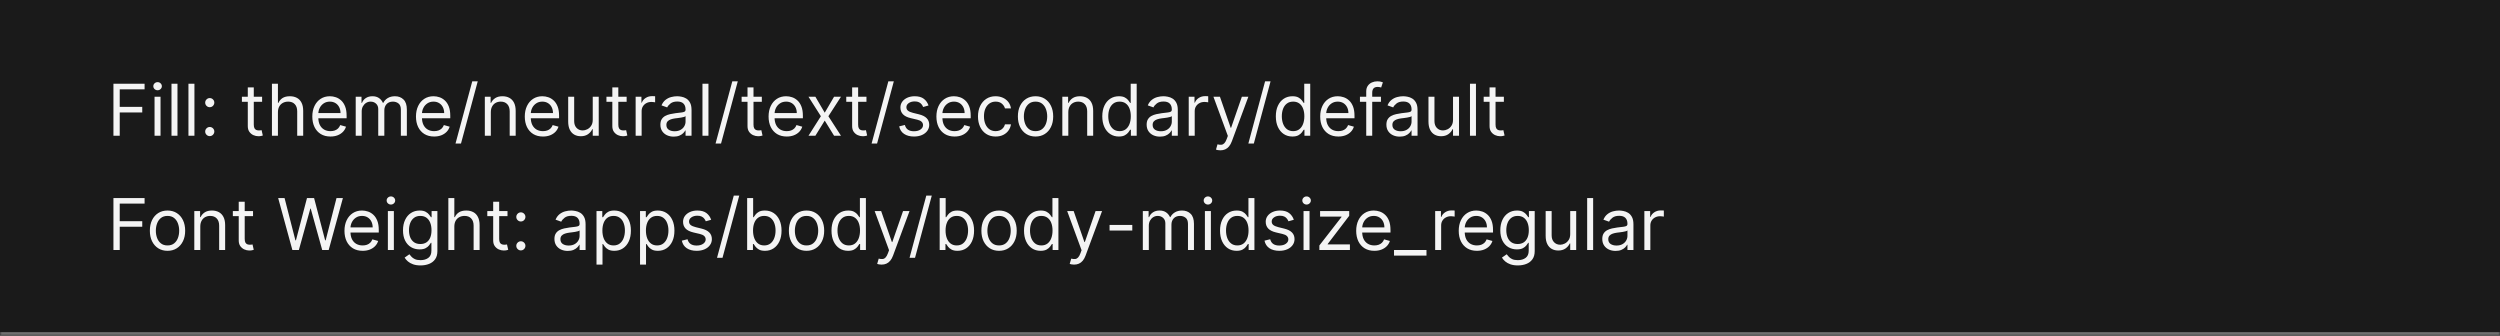 <svg width="700" height="94" viewBox="0 0 700 94" fill="none" xmlns="http://www.w3.org/2000/svg">
<mask id="path-1-inside-1_2029_9188" fill="white">
<path d="M0 0H700V94H0V0Z"/>
</mask>
<path d="M0 0H700V94H0V0Z" fill="#1A1A1A"/>
<path d="M700 93H0V95H700V93Z" fill="#707070" mask="url(#path-1-inside-1_2029_9188)"/>
<path d="M31.761 38V23.454H40.483V25.017H33.523V29.932H39.83V31.494H33.523V38H31.761ZM43.272 38V27.091H44.949V38H43.272ZM44.125 25.273C43.798 25.273 43.516 25.162 43.279 24.939C43.047 24.716 42.931 24.449 42.931 24.136C42.931 23.824 43.047 23.556 43.279 23.334C43.516 23.111 43.798 23 44.125 23C44.451 23 44.731 23.111 44.963 23.334C45.2 23.556 45.318 23.824 45.318 24.136C45.318 24.449 45.2 24.716 44.963 24.939C44.731 25.162 44.451 25.273 44.125 25.273ZM49.695 23.454V38H48.019V23.454H49.695ZM54.441 23.454V38H52.765V23.454H54.441ZM58.732 38.114C58.382 38.114 58.081 37.988 57.83 37.737C57.579 37.486 57.454 37.186 57.454 36.835C57.454 36.485 57.579 36.184 57.83 35.933C58.081 35.682 58.382 35.557 58.732 35.557C59.083 35.557 59.383 35.682 59.634 35.933C59.885 36.184 60.011 36.485 60.011 36.835C60.011 37.067 59.952 37.28 59.833 37.474C59.719 37.669 59.566 37.825 59.371 37.943C59.182 38.057 58.969 38.114 58.732 38.114ZM58.732 30.017C58.382 30.017 58.081 29.892 57.83 29.641C57.579 29.39 57.454 29.089 57.454 28.739C57.454 28.388 57.579 28.088 57.83 27.837C58.081 27.586 58.382 27.46 58.732 27.46C59.083 27.46 59.383 27.586 59.634 27.837C59.885 28.088 60.011 28.388 60.011 28.739C60.011 28.971 59.952 29.184 59.833 29.378C59.719 29.572 59.566 29.728 59.371 29.847C59.182 29.96 58.969 30.017 58.732 30.017ZM73.388 27.091V28.511H67.734V27.091H73.388ZM69.382 24.477H71.058V34.875C71.058 35.349 71.127 35.704 71.264 35.94C71.406 36.172 71.586 36.329 71.804 36.409C72.026 36.485 72.261 36.523 72.507 36.523C72.692 36.523 72.843 36.513 72.962 36.494C73.08 36.471 73.175 36.452 73.246 36.438L73.587 37.943C73.473 37.986 73.314 38.028 73.111 38.071C72.907 38.118 72.649 38.142 72.337 38.142C71.863 38.142 71.399 38.04 70.945 37.837C70.495 37.633 70.121 37.323 69.822 36.906C69.529 36.49 69.382 35.964 69.382 35.33V24.477ZM77.82 31.438V38H76.144V23.454H77.82V28.796H77.962C78.217 28.232 78.601 27.785 79.112 27.453C79.628 27.117 80.315 26.949 81.172 26.949C81.915 26.949 82.566 27.098 83.125 27.396C83.684 27.69 84.117 28.142 84.425 28.753C84.737 29.359 84.894 30.131 84.894 31.068V38H83.217V31.182C83.217 30.315 82.992 29.645 82.543 29.172C82.097 28.694 81.48 28.454 80.689 28.454C80.14 28.454 79.647 28.57 79.212 28.803C78.781 29.035 78.44 29.373 78.189 29.818C77.943 30.263 77.82 30.803 77.82 31.438ZM92.534 38.227C91.483 38.227 90.576 37.995 89.814 37.531C89.056 37.062 88.471 36.409 88.059 35.571C87.652 34.728 87.448 33.748 87.448 32.631C87.448 31.513 87.652 30.528 88.059 29.676C88.471 28.819 89.044 28.151 89.778 27.673C90.517 27.19 91.378 26.949 92.363 26.949C92.931 26.949 93.493 27.044 94.046 27.233C94.6 27.422 95.105 27.73 95.559 28.156C96.014 28.578 96.376 29.136 96.646 29.832C96.916 30.528 97.051 31.385 97.051 32.403V33.114H88.642V31.665H95.346C95.346 31.049 95.223 30.5 94.977 30.017C94.735 29.534 94.39 29.153 93.94 28.874C93.495 28.594 92.969 28.454 92.363 28.454C91.696 28.454 91.118 28.62 90.63 28.952C90.147 29.278 89.776 29.704 89.515 30.23C89.255 30.756 89.125 31.319 89.125 31.921V32.886C89.125 33.71 89.267 34.409 89.551 34.981C89.84 35.55 90.24 35.983 90.751 36.281C91.262 36.575 91.857 36.722 92.534 36.722C92.974 36.722 93.372 36.66 93.727 36.537C94.087 36.409 94.397 36.22 94.657 35.969C94.918 35.713 95.119 35.396 95.261 35.017L96.88 35.472C96.71 36.021 96.423 36.504 96.021 36.92C95.618 37.332 95.121 37.654 94.529 37.886C93.938 38.114 93.272 38.227 92.534 38.227ZM99.6 38V27.091H101.22V28.796H101.362C101.589 28.213 101.956 27.761 102.463 27.439C102.969 27.112 103.578 26.949 104.288 26.949C105.008 26.949 105.607 27.112 106.085 27.439C106.568 27.761 106.944 28.213 107.214 28.796H107.328C107.607 28.232 108.026 27.785 108.585 27.453C109.144 27.117 109.814 26.949 110.595 26.949C111.57 26.949 112.368 27.254 112.988 27.865C113.609 28.471 113.919 29.416 113.919 30.699V38H112.243V30.699C112.243 29.894 112.022 29.319 111.582 28.973C111.142 28.627 110.623 28.454 110.027 28.454C109.26 28.454 108.665 28.687 108.244 29.151C107.823 29.61 107.612 30.192 107.612 30.898V38H105.907V30.528C105.907 29.908 105.706 29.409 105.304 29.03C104.901 28.646 104.383 28.454 103.748 28.454C103.313 28.454 102.905 28.57 102.527 28.803C102.153 29.035 101.85 29.357 101.618 29.768C101.39 30.176 101.277 30.647 101.277 31.182V38H99.6ZM121.557 38.227C120.506 38.227 119.599 37.995 118.837 37.531C118.079 37.062 117.495 36.409 117.083 35.571C116.676 34.728 116.472 33.748 116.472 32.631C116.472 31.513 116.676 30.528 117.083 29.676C117.495 28.819 118.068 28.151 118.801 27.673C119.54 27.19 120.402 26.949 121.387 26.949C121.955 26.949 122.516 27.044 123.07 27.233C123.624 27.422 124.128 27.73 124.583 28.156C125.037 28.578 125.4 29.136 125.669 29.832C125.939 30.528 126.074 31.385 126.074 32.403V33.114H117.665V31.665H124.37C124.37 31.049 124.247 30.5 124 30.017C123.759 29.534 123.413 29.153 122.963 28.874C122.518 28.594 121.993 28.454 121.387 28.454C120.719 28.454 120.141 28.62 119.654 28.952C119.171 29.278 118.799 29.704 118.539 30.23C118.278 30.756 118.148 31.319 118.148 31.921V32.886C118.148 33.71 118.29 34.409 118.574 34.981C118.863 35.55 119.263 35.983 119.775 36.281C120.286 36.575 120.88 36.722 121.557 36.722C121.998 36.722 122.395 36.66 122.75 36.537C123.11 36.409 123.42 36.22 123.681 35.969C123.941 35.713 124.142 35.396 124.284 35.017L125.904 35.472C125.733 36.021 125.447 36.504 125.044 36.92C124.642 37.332 124.145 37.654 123.553 37.886C122.961 38.114 122.296 38.227 121.557 38.227ZM133.766 22.773L129.078 40.188H127.544L132.232 22.773H133.766ZM137.429 31.438V38H135.753V27.091H137.372V28.796H137.514C137.77 28.241 138.158 27.796 138.679 27.46C139.2 27.119 139.872 26.949 140.696 26.949C141.435 26.949 142.081 27.1 142.635 27.403C143.189 27.702 143.62 28.156 143.928 28.767C144.235 29.373 144.389 30.14 144.389 31.068V38H142.713V31.182C142.713 30.325 142.491 29.657 142.045 29.179C141.6 28.696 140.99 28.454 140.213 28.454C139.678 28.454 139.2 28.57 138.778 28.803C138.362 29.035 138.033 29.373 137.791 29.818C137.55 30.263 137.429 30.803 137.429 31.438ZM152.026 38.227C150.975 38.227 150.068 37.995 149.306 37.531C148.548 37.062 147.963 36.409 147.551 35.571C147.144 34.728 146.941 33.748 146.941 32.631C146.941 31.513 147.144 30.528 147.551 29.676C147.963 28.819 148.536 28.151 149.27 27.673C150.009 27.19 150.871 26.949 151.855 26.949C152.424 26.949 152.985 27.044 153.539 27.233C154.093 27.422 154.597 27.73 155.051 28.156C155.506 28.578 155.868 29.136 156.138 29.832C156.408 30.528 156.543 31.385 156.543 32.403V33.114H148.134V31.665H154.838C154.838 31.049 154.715 30.5 154.469 30.017C154.228 29.534 153.882 29.153 153.432 28.874C152.987 28.594 152.462 28.454 151.855 28.454C151.188 28.454 150.61 28.62 150.123 28.952C149.64 29.278 149.268 29.704 149.007 30.23C148.747 30.756 148.617 31.319 148.617 31.921V32.886C148.617 33.71 148.759 34.409 149.043 34.981C149.332 35.55 149.732 35.983 150.243 36.281C150.755 36.575 151.349 36.722 152.026 36.722C152.466 36.722 152.864 36.66 153.219 36.537C153.579 36.409 153.889 36.22 154.15 35.969C154.41 35.713 154.611 35.396 154.753 35.017L156.373 35.472C156.202 36.021 155.916 36.504 155.513 36.92C155.111 37.332 154.614 37.654 154.022 37.886C153.43 38.114 152.765 38.227 152.026 38.227ZM165.968 33.54V27.091H167.644V38H165.968V36.153H165.854C165.598 36.707 165.201 37.178 164.661 37.567C164.121 37.95 163.439 38.142 162.615 38.142C161.934 38.142 161.328 37.993 160.797 37.695C160.267 37.392 159.85 36.937 159.547 36.331C159.244 35.72 159.093 34.951 159.093 34.023V27.091H160.769V33.909C160.769 34.705 160.991 35.339 161.436 35.812C161.886 36.286 162.459 36.523 163.155 36.523C163.572 36.523 163.996 36.416 164.426 36.203C164.862 35.99 165.227 35.663 165.52 35.223C165.819 34.783 165.968 34.222 165.968 33.54ZM175.458 27.091V28.511H169.805V27.091H175.458ZM171.452 24.477H173.129V34.875C173.129 35.349 173.197 35.704 173.335 35.94C173.477 36.172 173.656 36.329 173.874 36.409C174.097 36.485 174.331 36.523 174.577 36.523C174.762 36.523 174.914 36.513 175.032 36.494C175.15 36.471 175.245 36.452 175.316 36.438L175.657 37.943C175.543 37.986 175.385 38.028 175.181 38.071C174.978 38.118 174.719 38.142 174.407 38.142C173.933 38.142 173.469 38.04 173.015 37.837C172.565 37.633 172.191 37.323 171.893 36.906C171.599 36.49 171.452 35.964 171.452 35.33V24.477ZM177.979 38V27.091H179.599V28.739H179.712C179.911 28.199 180.271 27.761 180.792 27.425C181.313 27.088 181.9 26.921 182.553 26.921C182.676 26.921 182.83 26.923 183.015 26.928C183.2 26.932 183.339 26.939 183.434 26.949V28.653C183.377 28.639 183.247 28.618 183.043 28.59C182.844 28.556 182.634 28.54 182.411 28.54C181.881 28.54 181.407 28.651 180.991 28.874C180.579 29.091 180.252 29.394 180.011 29.783C179.774 30.166 179.656 30.604 179.656 31.097V38H177.979ZM188.631 38.256C187.94 38.256 187.312 38.126 186.749 37.865C186.185 37.6 185.738 37.219 185.407 36.722C185.075 36.22 184.909 35.614 184.909 34.903C184.909 34.278 185.033 33.772 185.279 33.383C185.525 32.99 185.854 32.683 186.266 32.46C186.678 32.238 187.132 32.072 187.63 31.963C188.132 31.849 188.636 31.759 189.142 31.693C189.805 31.608 190.343 31.544 190.755 31.501C191.171 31.454 191.474 31.376 191.664 31.267C191.858 31.158 191.955 30.969 191.955 30.699V30.642C191.955 29.941 191.763 29.397 191.38 29.009C191.001 28.62 190.426 28.426 189.654 28.426C188.854 28.426 188.226 28.601 187.772 28.952C187.317 29.302 186.998 29.676 186.813 30.074L185.222 29.506C185.506 28.843 185.885 28.327 186.358 27.957C186.837 27.583 187.357 27.323 187.921 27.176C188.489 27.025 189.048 26.949 189.597 26.949C189.947 26.949 190.35 26.991 190.804 27.077C191.264 27.157 191.706 27.325 192.132 27.581C192.563 27.837 192.921 28.223 193.205 28.739C193.489 29.255 193.631 29.946 193.631 30.812V38H191.955V36.523H191.87C191.756 36.76 191.567 37.013 191.301 37.283C191.036 37.553 190.684 37.782 190.243 37.972C189.803 38.161 189.266 38.256 188.631 38.256ZM188.887 36.75C189.55 36.75 190.108 36.62 190.563 36.359C191.022 36.099 191.368 35.763 191.6 35.351C191.837 34.939 191.955 34.506 191.955 34.051V32.517C191.884 32.602 191.728 32.68 191.486 32.751C191.249 32.818 190.975 32.877 190.662 32.929C190.355 32.976 190.054 33.019 189.76 33.057C189.471 33.09 189.237 33.118 189.057 33.142C188.622 33.199 188.214 33.291 187.836 33.419C187.462 33.542 187.158 33.729 186.926 33.98C186.699 34.226 186.586 34.562 186.586 34.989C186.586 35.571 186.801 36.011 187.232 36.31C187.667 36.603 188.219 36.75 188.887 36.75ZM198.366 23.454V38H196.69V23.454H198.366ZM206.578 22.773L201.891 40.188H200.357L205.044 22.773H206.578ZM213.31 27.091V28.511H207.656V27.091H213.31ZM209.304 24.477H210.98V34.875C210.98 35.349 211.049 35.704 211.186 35.94C211.328 36.172 211.508 36.329 211.726 36.409C211.948 36.485 212.183 36.523 212.429 36.523C212.614 36.523 212.765 36.513 212.884 36.494C213.002 36.471 213.097 36.452 213.168 36.438L213.509 37.943C213.395 37.986 213.236 38.028 213.033 38.071C212.829 38.118 212.571 38.142 212.259 38.142C211.785 38.142 211.321 38.04 210.866 37.837C210.417 37.633 210.043 37.323 209.744 36.906C209.451 36.49 209.304 35.964 209.304 35.33V24.477ZM220.288 38.227C219.237 38.227 218.33 37.995 217.567 37.531C216.81 37.062 216.225 36.409 215.813 35.571C215.406 34.728 215.202 33.748 215.202 32.631C215.202 31.513 215.406 30.528 215.813 29.676C216.225 28.819 216.798 28.151 217.532 27.673C218.271 27.19 219.132 26.949 220.117 26.949C220.685 26.949 221.246 27.044 221.8 27.233C222.354 27.422 222.859 27.73 223.313 28.156C223.768 28.578 224.13 29.136 224.4 29.832C224.67 30.528 224.805 31.385 224.805 32.403V33.114H216.396V31.665H223.1C223.1 31.049 222.977 30.5 222.731 30.017C222.489 29.534 222.144 29.153 221.694 28.874C221.249 28.594 220.723 28.454 220.117 28.454C219.45 28.454 218.872 28.62 218.384 28.952C217.901 29.278 217.53 29.704 217.269 30.23C217.009 30.756 216.879 31.319 216.879 31.921V32.886C216.879 33.71 217.021 34.409 217.305 34.981C217.594 35.55 217.994 35.983 218.505 36.281C219.016 36.575 219.611 36.722 220.288 36.722C220.728 36.722 221.126 36.66 221.481 36.537C221.841 36.409 222.151 36.22 222.411 35.969C222.672 35.713 222.873 35.396 223.015 35.017L224.634 35.472C224.464 36.021 224.177 36.504 223.775 36.92C223.372 37.332 222.875 37.654 222.283 37.886C221.692 38.114 221.026 38.227 220.288 38.227ZM228.311 27.091L230.925 31.551L233.539 27.091H235.471L231.948 32.545L235.471 38H233.539L230.925 33.767L228.311 38H226.38L229.846 32.545L226.38 27.091H228.311ZM242.607 27.091V28.511H236.953V27.091H242.607ZM238.601 24.477H240.277V34.875C240.277 35.349 240.346 35.704 240.483 35.94C240.625 36.172 240.805 36.329 241.023 36.409C241.245 36.485 241.48 36.523 241.726 36.523C241.911 36.523 242.062 36.513 242.18 36.494C242.299 36.471 242.393 36.452 242.464 36.438L242.805 37.943C242.692 37.986 242.533 38.028 242.33 38.071C242.126 38.118 241.868 38.142 241.555 38.142C241.082 38.142 240.618 38.04 240.163 37.837C239.714 37.633 239.339 37.323 239.041 36.906C238.748 36.49 238.601 35.964 238.601 35.33V24.477ZM250.27 22.773L245.582 40.188H244.048L248.736 22.773H250.27ZM259.984 29.534L258.478 29.96C258.384 29.709 258.244 29.465 258.059 29.229C257.879 28.987 257.633 28.788 257.321 28.632C257.008 28.476 256.608 28.398 256.12 28.398C255.453 28.398 254.896 28.552 254.451 28.859C254.011 29.162 253.791 29.548 253.791 30.017C253.791 30.434 253.942 30.763 254.245 31.004C254.548 31.246 255.022 31.447 255.666 31.608L257.285 32.006C258.261 32.242 258.987 32.605 259.466 33.092C259.944 33.575 260.183 34.198 260.183 34.96C260.183 35.585 260.003 36.144 259.643 36.636C259.288 37.129 258.791 37.517 258.152 37.801C257.512 38.085 256.769 38.227 255.922 38.227C254.809 38.227 253.888 37.986 253.159 37.503C252.43 37.02 251.968 36.314 251.774 35.386L253.365 34.989C253.516 35.576 253.803 36.016 254.224 36.31C254.65 36.603 255.207 36.75 255.893 36.75C256.674 36.75 257.295 36.584 257.754 36.253C258.218 35.917 258.45 35.514 258.45 35.045C258.45 34.667 258.317 34.349 258.052 34.094C257.787 33.833 257.38 33.639 256.831 33.511L255.012 33.085C254.013 32.849 253.279 32.481 252.811 31.984C252.347 31.483 252.115 30.855 252.115 30.102C252.115 29.487 252.288 28.942 252.633 28.469C252.984 27.995 253.459 27.624 254.061 27.354C254.667 27.084 255.353 26.949 256.12 26.949C257.2 26.949 258.047 27.186 258.663 27.659C259.283 28.133 259.724 28.758 259.984 29.534ZM267.28 38.227C266.229 38.227 265.322 37.995 264.56 37.531C263.802 37.062 263.217 36.409 262.805 35.571C262.398 34.728 262.195 33.748 262.195 32.631C262.195 31.513 262.398 30.528 262.805 29.676C263.217 28.819 263.79 28.151 264.524 27.673C265.263 27.19 266.125 26.949 267.109 26.949C267.678 26.949 268.239 27.044 268.793 27.233C269.347 27.422 269.851 27.73 270.305 28.156C270.76 28.578 271.122 29.136 271.392 29.832C271.662 30.528 271.797 31.385 271.797 32.403V33.114H263.388V31.665H270.092C270.092 31.049 269.969 30.5 269.723 30.017C269.482 29.534 269.136 29.153 268.686 28.874C268.241 28.594 267.715 28.454 267.109 28.454C266.442 28.454 265.864 28.62 265.376 28.952C264.893 29.278 264.522 29.704 264.261 30.23C264.001 30.756 263.871 31.319 263.871 31.921V32.886C263.871 33.71 264.013 34.409 264.297 34.981C264.586 35.55 264.986 35.983 265.497 36.281C266.009 36.575 266.603 36.722 267.28 36.722C267.72 36.722 268.118 36.66 268.473 36.537C268.833 36.409 269.143 36.22 269.403 35.969C269.664 35.713 269.865 35.396 270.007 35.017L271.626 35.472C271.456 36.021 271.17 36.504 270.767 36.92C270.365 37.332 269.867 37.654 269.276 37.886C268.684 38.114 268.018 38.227 267.28 38.227ZM278.778 38.227C277.756 38.227 276.875 37.986 276.136 37.503C275.398 37.02 274.83 36.355 274.432 35.507C274.034 34.66 273.835 33.691 273.835 32.602C273.835 31.494 274.039 30.517 274.446 29.669C274.858 28.817 275.431 28.151 276.165 27.673C276.903 27.19 277.765 26.949 278.75 26.949C279.517 26.949 280.208 27.091 280.824 27.375C281.439 27.659 281.944 28.057 282.337 28.568C282.73 29.079 282.973 29.676 283.068 30.358H281.392C281.264 29.861 280.98 29.421 280.54 29.037C280.104 28.649 279.517 28.454 278.778 28.454C278.125 28.454 277.552 28.625 277.06 28.966C276.572 29.302 276.191 29.778 275.916 30.393C275.646 31.004 275.511 31.722 275.511 32.545C275.511 33.388 275.644 34.122 275.909 34.747C276.179 35.372 276.558 35.858 277.045 36.203C277.538 36.549 278.116 36.722 278.778 36.722C279.214 36.722 279.609 36.646 279.964 36.494C280.32 36.343 280.62 36.125 280.866 35.841C281.113 35.557 281.288 35.216 281.392 34.818H283.068C282.973 35.462 282.739 36.042 282.365 36.558C281.996 37.07 281.506 37.477 280.895 37.78C280.289 38.078 279.583 38.227 278.778 38.227ZM289.95 38.227C288.965 38.227 288.101 37.993 287.358 37.524C286.619 37.055 286.042 36.4 285.625 35.557C285.213 34.714 285.007 33.729 285.007 32.602C285.007 31.466 285.213 30.474 285.625 29.626C286.042 28.779 286.619 28.121 287.358 27.652C288.101 27.183 288.965 26.949 289.95 26.949C290.935 26.949 291.797 27.183 292.536 27.652C293.279 28.121 293.857 28.779 294.268 29.626C294.685 30.474 294.893 31.466 294.893 32.602C294.893 33.729 294.685 34.714 294.268 35.557C293.857 36.4 293.279 37.055 292.536 37.524C291.797 37.993 290.935 38.227 289.95 38.227ZM289.95 36.722C290.698 36.722 291.314 36.53 291.797 36.146C292.28 35.763 292.637 35.258 292.869 34.633C293.101 34.008 293.217 33.331 293.217 32.602C293.217 31.873 293.101 31.194 292.869 30.564C292.637 29.934 292.28 29.425 291.797 29.037C291.314 28.649 290.698 28.454 289.95 28.454C289.202 28.454 288.587 28.649 288.104 29.037C287.621 29.425 287.263 29.934 287.031 30.564C286.799 31.194 286.683 31.873 286.683 32.602C286.683 33.331 286.799 34.008 287.031 34.633C287.263 35.258 287.621 35.763 288.104 36.146C288.587 36.53 289.202 36.722 289.95 36.722ZM299.128 31.438V38H297.452V27.091H299.071V28.796H299.213C299.469 28.241 299.857 27.796 300.378 27.46C300.899 27.119 301.571 26.949 302.395 26.949C303.134 26.949 303.78 27.1 304.334 27.403C304.888 27.702 305.319 28.156 305.627 28.767C305.935 29.373 306.088 30.14 306.088 31.068V38H304.412V31.182C304.412 30.325 304.19 29.657 303.745 29.179C303.3 28.696 302.689 28.454 301.912 28.454C301.377 28.454 300.899 28.57 300.478 28.803C300.061 29.035 299.732 29.373 299.49 29.818C299.249 30.263 299.128 30.803 299.128 31.438ZM313.271 38.227C312.362 38.227 311.559 37.998 310.863 37.538C310.167 37.074 309.622 36.421 309.229 35.578C308.836 34.731 308.64 33.729 308.64 32.574C308.64 31.428 308.836 30.434 309.229 29.591C309.622 28.748 310.169 28.097 310.87 27.638C311.571 27.178 312.38 26.949 313.299 26.949C314.009 26.949 314.57 27.067 314.982 27.304C315.399 27.536 315.716 27.801 315.934 28.099C316.156 28.393 316.329 28.634 316.452 28.824H316.594V23.454H318.271V38H316.651V36.324H316.452C316.329 36.523 316.154 36.774 315.927 37.077C315.7 37.375 315.375 37.642 314.954 37.879C314.532 38.111 313.971 38.227 313.271 38.227ZM313.498 36.722C314.17 36.722 314.738 36.546 315.202 36.196C315.666 35.841 316.019 35.351 316.261 34.726C316.502 34.096 316.623 33.369 316.623 32.545C316.623 31.731 316.504 31.018 316.268 30.408C316.031 29.792 315.681 29.314 315.217 28.973C314.753 28.627 314.18 28.454 313.498 28.454C312.788 28.454 312.196 28.637 311.722 29.001C311.254 29.361 310.901 29.851 310.664 30.472C310.432 31.087 310.316 31.778 310.316 32.545C310.316 33.322 310.434 34.028 310.671 34.662C310.913 35.292 311.268 35.794 311.737 36.168C312.21 36.537 312.797 36.722 313.498 36.722ZM324.783 38.256C324.092 38.256 323.465 38.126 322.901 37.865C322.338 37.6 321.89 37.219 321.559 36.722C321.228 36.22 321.062 35.614 321.062 34.903C321.062 34.278 321.185 33.772 321.431 33.383C321.677 32.99 322.006 32.683 322.418 32.46C322.83 32.238 323.285 32.072 323.782 31.963C324.284 31.849 324.788 31.759 325.295 31.693C325.958 31.608 326.495 31.544 326.907 31.501C327.324 31.454 327.627 31.376 327.816 31.267C328.01 31.158 328.107 30.969 328.107 30.699V30.642C328.107 29.941 327.915 29.397 327.532 29.009C327.153 28.62 326.578 28.426 325.806 28.426C325.006 28.426 324.379 28.601 323.924 28.952C323.469 29.302 323.15 29.676 322.965 30.074L321.374 29.506C321.658 28.843 322.037 28.327 322.511 27.957C322.989 27.583 323.51 27.323 324.073 27.176C324.641 27.025 325.2 26.949 325.749 26.949C326.1 26.949 326.502 26.991 326.957 27.077C327.416 27.157 327.859 27.325 328.285 27.581C328.716 27.837 329.073 28.223 329.357 28.739C329.641 29.255 329.783 29.946 329.783 30.812V38H328.107V36.523H328.022C327.908 36.76 327.719 37.013 327.454 37.283C327.189 37.553 326.836 37.782 326.396 37.972C325.955 38.161 325.418 38.256 324.783 38.256ZM325.039 36.75C325.702 36.75 326.261 36.62 326.715 36.359C327.174 36.099 327.52 35.763 327.752 35.351C327.989 34.939 328.107 34.506 328.107 34.051V32.517C328.036 32.602 327.88 32.68 327.638 32.751C327.402 32.818 327.127 32.877 326.815 32.929C326.507 32.976 326.206 33.019 325.913 33.057C325.624 33.09 325.389 33.118 325.21 33.142C324.774 33.199 324.367 33.291 323.988 33.419C323.614 33.542 323.311 33.729 323.079 33.98C322.852 34.226 322.738 34.562 322.738 34.989C322.738 35.571 322.953 36.011 323.384 36.31C323.82 36.603 324.371 36.75 325.039 36.75ZM332.843 38V27.091H334.462V28.739H334.576C334.775 28.199 335.134 27.761 335.655 27.425C336.176 27.088 336.763 26.921 337.417 26.921C337.54 26.921 337.694 26.923 337.878 26.928C338.063 26.932 338.203 26.939 338.297 26.949V28.653C338.24 28.639 338.11 28.618 337.907 28.59C337.708 28.556 337.497 28.54 337.275 28.54C336.744 28.54 336.271 28.651 335.854 28.874C335.442 29.091 335.115 29.394 334.874 29.783C334.637 30.166 334.519 30.604 334.519 31.097V38H332.843ZM341.696 42.091C341.412 42.091 341.158 42.067 340.936 42.02C340.713 41.977 340.559 41.935 340.474 41.892L340.9 40.415C341.307 40.519 341.667 40.557 341.98 40.528C342.292 40.5 342.569 40.36 342.811 40.109C343.057 39.863 343.282 39.463 343.485 38.909L343.798 38.057L339.764 27.091H341.582L344.593 35.784H344.707L347.718 27.091H349.537L344.906 39.591C344.698 40.154 344.44 40.621 344.132 40.99C343.824 41.364 343.467 41.641 343.059 41.821C342.657 42.001 342.202 42.091 341.696 42.091ZM355.758 22.773L351.071 40.188H349.537L354.224 22.773H355.758ZM361.864 38.227C360.955 38.227 360.153 37.998 359.457 37.538C358.761 37.074 358.216 36.421 357.823 35.578C357.43 34.731 357.234 33.729 357.234 32.574C357.234 31.428 357.43 30.434 357.823 29.591C358.216 28.748 358.763 28.097 359.464 27.638C360.165 27.178 360.974 26.949 361.893 26.949C362.603 26.949 363.164 27.067 363.576 27.304C363.993 27.536 364.31 27.801 364.528 28.099C364.75 28.393 364.923 28.634 365.046 28.824H365.188V23.454H366.864V38H365.245V36.324H365.046C364.923 36.523 364.748 36.774 364.521 37.077C364.293 37.375 363.969 37.642 363.548 37.879C363.126 38.111 362.565 38.227 361.864 38.227ZM362.092 36.722C362.764 36.722 363.332 36.546 363.796 36.196C364.26 35.841 364.613 35.351 364.854 34.726C365.096 34.096 365.217 33.369 365.217 32.545C365.217 31.731 365.098 31.018 364.862 30.408C364.625 29.792 364.274 29.314 363.81 28.973C363.346 28.627 362.773 28.454 362.092 28.454C361.381 28.454 360.79 28.637 360.316 29.001C359.847 29.361 359.495 29.851 359.258 30.472C359.026 31.087 358.91 31.778 358.91 32.545C358.91 33.322 359.028 34.028 359.265 34.662C359.506 35.292 359.862 35.794 360.33 36.168C360.804 36.537 361.391 36.722 362.092 36.722ZM374.741 38.227C373.69 38.227 372.783 37.995 372.021 37.531C371.263 37.062 370.678 36.409 370.266 35.571C369.859 34.728 369.656 33.748 369.656 32.631C369.656 31.513 369.859 30.528 370.266 29.676C370.678 28.819 371.251 28.151 371.985 27.673C372.724 27.19 373.585 26.949 374.57 26.949C375.138 26.949 375.7 27.044 376.254 27.233C376.808 27.422 377.312 27.73 377.766 28.156C378.221 28.578 378.583 29.136 378.853 29.832C379.123 30.528 379.258 31.385 379.258 32.403V33.114H370.849V31.665H377.553C377.553 31.049 377.43 30.5 377.184 30.017C376.942 29.534 376.597 29.153 376.147 28.874C375.702 28.594 375.176 28.454 374.57 28.454C373.903 28.454 373.325 28.62 372.837 28.952C372.354 29.278 371.983 29.704 371.722 30.23C371.462 30.756 371.332 31.319 371.332 31.921V32.886C371.332 33.71 371.474 34.409 371.758 34.981C372.047 35.55 372.447 35.983 372.958 36.281C373.469 36.575 374.064 36.722 374.741 36.722C375.181 36.722 375.579 36.66 375.934 36.537C376.294 36.409 376.604 36.22 376.864 35.969C377.125 35.713 377.326 35.396 377.468 35.017L379.087 35.472C378.917 36.021 378.63 36.504 378.228 36.92C377.826 37.332 377.328 37.654 376.737 37.886C376.145 38.114 375.479 38.227 374.741 38.227ZM386.665 27.091V28.511H380.785V27.091H386.665ZM382.546 38V25.585C382.546 24.96 382.693 24.439 382.987 24.023C383.28 23.606 383.661 23.294 384.13 23.085C384.599 22.877 385.094 22.773 385.614 22.773C386.026 22.773 386.362 22.806 386.623 22.872C386.883 22.938 387.077 23 387.205 23.057L386.722 24.506C386.637 24.477 386.519 24.442 386.367 24.399C386.22 24.357 386.026 24.335 385.785 24.335C385.231 24.335 384.831 24.475 384.585 24.754C384.343 25.034 384.222 25.443 384.222 25.983V38H382.546ZM391.912 38.256C391.221 38.256 390.594 38.126 390.03 37.865C389.467 37.6 389.019 37.219 388.688 36.722C388.356 36.22 388.191 35.614 388.191 34.903C388.191 34.278 388.314 33.772 388.56 33.383C388.806 32.99 389.135 32.683 389.547 32.46C389.959 32.238 390.414 32.072 390.911 31.963C391.413 31.849 391.917 31.759 392.424 31.693C393.087 31.608 393.624 31.544 394.036 31.501C394.453 31.454 394.756 31.376 394.945 31.267C395.139 31.158 395.236 30.969 395.236 30.699V30.642C395.236 29.941 395.044 29.397 394.661 29.009C394.282 28.62 393.707 28.426 392.935 28.426C392.135 28.426 391.507 28.601 391.053 28.952C390.598 29.302 390.279 29.676 390.094 30.074L388.503 29.506C388.787 28.843 389.166 28.327 389.64 27.957C390.118 27.583 390.639 27.323 391.202 27.176C391.77 27.025 392.329 26.949 392.878 26.949C393.229 26.949 393.631 26.991 394.086 27.077C394.545 27.157 394.988 27.325 395.414 27.581C395.845 27.837 396.202 28.223 396.486 28.739C396.77 29.255 396.912 29.946 396.912 30.812V38H395.236V36.523H395.151C395.037 36.76 394.848 37.013 394.583 37.283C394.318 37.553 393.965 37.782 393.525 37.972C393.084 38.161 392.547 38.256 391.912 38.256ZM392.168 36.75C392.831 36.75 393.39 36.62 393.844 36.359C394.303 36.099 394.649 35.763 394.881 35.351C395.118 34.939 395.236 34.506 395.236 34.051V32.517C395.165 32.602 395.009 32.68 394.767 32.751C394.531 32.818 394.256 32.877 393.944 32.929C393.636 32.976 393.335 33.019 393.042 33.057C392.753 33.09 392.518 33.118 392.338 33.142C391.903 33.199 391.496 33.291 391.117 33.419C390.743 33.542 390.44 33.729 390.208 33.98C389.98 34.226 389.867 34.562 389.867 34.989C389.867 35.571 390.082 36.011 390.513 36.31C390.949 36.603 391.5 36.75 392.168 36.75ZM406.847 33.54V27.091H408.523V38H406.847V36.153H406.733C406.477 36.707 406.08 37.178 405.54 37.567C405 37.95 404.318 38.142 403.494 38.142C402.812 38.142 402.206 37.993 401.676 37.695C401.146 37.392 400.729 36.937 400.426 36.331C400.123 35.72 399.972 34.951 399.972 34.023V27.091H401.648V33.909C401.648 34.705 401.87 35.339 402.315 35.812C402.765 36.286 403.338 36.523 404.034 36.523C404.451 36.523 404.875 36.416 405.305 36.203C405.741 35.99 406.106 35.663 406.399 35.223C406.697 34.783 406.847 34.222 406.847 33.54ZM413.269 23.454V38H411.593V23.454H413.269ZM421.083 27.091V28.511H415.43V27.091H421.083ZM417.077 24.477H418.754V34.875C418.754 35.349 418.822 35.704 418.96 35.94C419.102 36.172 419.281 36.329 419.499 36.409C419.722 36.485 419.956 36.523 420.202 36.523C420.387 36.523 420.539 36.513 420.657 36.494C420.775 36.471 420.87 36.452 420.941 36.438L421.282 37.943C421.168 37.986 421.01 38.028 420.806 38.071C420.603 38.118 420.344 38.142 420.032 38.142C419.558 38.142 419.094 38.04 418.64 37.837C418.19 37.633 417.816 37.323 417.518 36.906C417.224 36.49 417.077 35.964 417.077 35.33V24.477ZM31.761 70V55.455H40.483V57.017H33.523V61.932H39.83V63.494H33.523V70H31.761ZM46.903 70.227C45.919 70.227 45.054 69.993 44.311 69.524C43.572 69.055 42.995 68.4 42.578 67.557C42.166 66.714 41.96 65.729 41.96 64.602C41.96 63.466 42.166 62.474 42.578 61.626C42.995 60.779 43.572 60.121 44.311 59.652C45.054 59.183 45.919 58.949 46.903 58.949C47.888 58.949 48.75 59.183 49.489 59.652C50.232 60.121 50.81 60.779 51.222 61.626C51.638 62.474 51.847 63.466 51.847 64.602C51.847 65.729 51.638 66.714 51.222 67.557C50.81 68.4 50.232 69.055 49.489 69.524C48.75 69.993 47.888 70.227 46.903 70.227ZM46.903 68.722C47.651 68.722 48.267 68.53 48.75 68.146C49.233 67.763 49.59 67.258 49.822 66.633C50.054 66.008 50.17 65.331 50.17 64.602C50.17 63.873 50.054 63.194 49.822 62.564C49.59 61.934 49.233 61.425 48.75 61.037C48.267 60.649 47.651 60.455 46.903 60.455C46.155 60.455 45.54 60.649 45.057 61.037C44.574 61.425 44.216 61.934 43.984 62.564C43.752 63.194 43.636 63.873 43.636 64.602C43.636 65.331 43.752 66.008 43.984 66.633C44.216 67.258 44.574 67.763 45.057 68.146C45.54 68.53 46.155 68.722 46.903 68.722ZM56.081 63.438V70H54.405V59.091H56.025V60.795H56.166C56.422 60.242 56.81 59.796 57.331 59.46C57.852 59.119 58.525 58.949 59.348 58.949C60.087 58.949 60.733 59.1 61.287 59.403C61.841 59.702 62.272 60.156 62.58 60.767C62.888 61.373 63.041 62.14 63.041 63.068V70H61.365V63.182C61.365 62.325 61.143 61.657 60.698 61.179C60.253 60.696 59.642 60.455 58.865 60.455C58.33 60.455 57.852 60.571 57.431 60.803C57.014 61.035 56.685 61.373 56.444 61.818C56.202 62.263 56.081 62.803 56.081 63.438ZM70.849 59.091V60.511H65.195V59.091H70.849ZM66.843 56.477H68.519V66.875C68.519 67.349 68.588 67.704 68.725 67.94C68.867 68.172 69.047 68.329 69.265 68.409C69.487 68.485 69.722 68.523 69.968 68.523C70.153 68.523 70.304 68.513 70.423 68.494C70.541 68.471 70.636 68.452 70.707 68.438L71.048 69.943C70.934 69.986 70.775 70.028 70.572 70.071C70.368 70.118 70.11 70.142 69.798 70.142C69.324 70.142 68.86 70.04 68.406 69.837C67.956 69.633 67.582 69.323 67.283 68.906C66.99 68.49 66.843 67.964 66.843 67.329V56.477ZM81.864 70L77.887 55.455H79.677L82.717 67.301H82.859L85.955 55.455H87.944L91.04 67.301H91.183L94.222 55.455H96.012L92.035 70H90.217L87.006 58.409H86.893L83.683 70H81.864ZM101.538 70.227C100.487 70.227 99.58 69.995 98.817 69.531C98.06 69.062 97.475 68.409 97.063 67.571C96.656 66.728 96.452 65.748 96.452 64.631C96.452 63.513 96.656 62.528 97.063 61.676C97.475 60.819 98.048 60.151 98.782 59.673C99.521 59.19 100.382 58.949 101.367 58.949C101.935 58.949 102.496 59.044 103.05 59.233C103.604 59.422 104.109 59.73 104.563 60.156C105.018 60.578 105.38 61.136 105.65 61.832C105.92 62.528 106.055 63.385 106.055 64.403V65.114H97.646V63.665H104.35C104.35 63.049 104.227 62.5 103.981 62.017C103.739 61.534 103.394 61.153 102.944 60.874C102.499 60.594 101.973 60.455 101.367 60.455C100.7 60.455 100.122 60.62 99.634 60.952C99.151 61.278 98.78 61.705 98.519 62.23C98.259 62.756 98.129 63.319 98.129 63.92V64.886C98.129 65.71 98.271 66.409 98.555 66.981C98.844 67.55 99.244 67.983 99.755 68.281C100.266 68.575 100.861 68.722 101.538 68.722C101.978 68.722 102.376 68.66 102.731 68.537C103.091 68.409 103.401 68.22 103.661 67.969C103.922 67.713 104.123 67.396 104.265 67.017L105.884 67.472C105.714 68.021 105.427 68.504 105.025 68.921C104.622 69.332 104.125 69.654 103.533 69.886C102.942 70.114 102.276 70.227 101.538 70.227ZM108.604 70V59.091H110.281V70H108.604ZM109.457 57.273C109.13 57.273 108.848 57.161 108.612 56.939C108.379 56.716 108.263 56.449 108.263 56.136C108.263 55.824 108.379 55.556 108.612 55.334C108.848 55.111 109.13 55 109.457 55C109.783 55 110.063 55.111 110.295 55.334C110.531 55.556 110.65 55.824 110.65 56.136C110.65 56.449 110.531 56.716 110.295 56.939C110.063 57.161 109.783 57.273 109.457 57.273ZM117.754 74.318C116.944 74.318 116.248 74.214 115.666 74.006C115.083 73.802 114.598 73.532 114.21 73.196C113.826 72.865 113.521 72.51 113.294 72.131L114.629 71.193C114.78 71.392 114.972 71.619 115.204 71.875C115.436 72.135 115.753 72.36 116.156 72.55C116.563 72.744 117.096 72.841 117.754 72.841C118.635 72.841 119.361 72.628 119.934 72.202C120.507 71.776 120.794 71.108 120.794 70.199V67.983H120.652C120.529 68.182 120.353 68.428 120.126 68.722C119.904 69.01 119.582 69.269 119.16 69.496C118.743 69.718 118.18 69.829 117.47 69.829C116.589 69.829 115.798 69.621 115.098 69.204C114.402 68.788 113.85 68.182 113.443 67.386C113.04 66.591 112.839 65.625 112.839 64.489C112.839 63.371 113.036 62.398 113.429 61.57C113.822 60.736 114.368 60.092 115.069 59.638C115.77 59.178 116.58 58.949 117.498 58.949C118.208 58.949 118.772 59.067 119.189 59.304C119.61 59.536 119.932 59.801 120.154 60.099C120.382 60.393 120.557 60.635 120.68 60.824H120.85V59.091H122.47V70.312C122.47 71.25 122.257 72.012 121.831 72.599C121.409 73.191 120.841 73.624 120.126 73.899C119.416 74.178 118.625 74.318 117.754 74.318ZM117.697 68.324C118.369 68.324 118.938 68.17 119.402 67.862C119.866 67.555 120.218 67.112 120.46 66.534C120.701 65.956 120.822 65.265 120.822 64.46C120.822 63.674 120.704 62.981 120.467 62.379C120.23 61.778 119.88 61.307 119.416 60.966C118.952 60.625 118.379 60.455 117.697 60.455C116.987 60.455 116.395 60.635 115.922 60.994C115.453 61.354 115.1 61.837 114.863 62.443C114.631 63.049 114.515 63.722 114.515 64.46C114.515 65.218 114.634 65.888 114.87 66.47C115.112 67.048 115.467 67.502 115.936 67.834C116.409 68.16 116.996 68.324 117.697 68.324ZM127.214 63.438V70H125.538V55.455H127.214V60.795H127.356C127.612 60.232 127.995 59.785 128.507 59.453C129.023 59.117 129.709 58.949 130.566 58.949C131.31 58.949 131.961 59.098 132.52 59.396C133.078 59.69 133.511 60.142 133.819 60.753C134.132 61.359 134.288 62.131 134.288 63.068V70H132.612V63.182C132.612 62.315 132.387 61.645 131.937 61.172C131.492 60.694 130.874 60.455 130.083 60.455C129.534 60.455 129.042 60.571 128.606 60.803C128.175 61.035 127.834 61.373 127.583 61.818C127.337 62.263 127.214 62.803 127.214 63.438ZM142.099 59.091V60.511H136.445V59.091H142.099ZM138.093 56.477H139.769V66.875C139.769 67.349 139.838 67.704 139.975 67.94C140.117 68.172 140.297 68.329 140.515 68.409C140.737 68.485 140.972 68.523 141.218 68.523C141.403 68.523 141.554 68.513 141.673 68.494C141.791 68.471 141.886 68.452 141.957 68.438L142.298 69.943C142.184 69.986 142.025 70.028 141.822 70.071C141.618 70.118 141.36 70.142 141.048 70.142C140.574 70.142 140.11 70.04 139.656 69.837C139.206 69.633 138.832 69.323 138.533 68.906C138.24 68.49 138.093 67.964 138.093 67.329V56.477ZM145.842 70.114C145.491 70.114 145.191 69.988 144.94 69.737C144.689 69.486 144.563 69.186 144.563 68.835C144.563 68.485 144.689 68.184 144.94 67.933C145.191 67.682 145.491 67.557 145.842 67.557C146.192 67.557 146.493 67.682 146.744 67.933C146.995 68.184 147.12 68.485 147.12 68.835C147.12 69.067 147.061 69.28 146.942 69.474C146.829 69.669 146.675 69.825 146.481 69.943C146.291 70.057 146.078 70.114 145.842 70.114ZM145.842 62.017C145.491 62.017 145.191 61.892 144.94 61.641C144.689 61.39 144.563 61.089 144.563 60.739C144.563 60.388 144.689 60.088 144.94 59.837C145.191 59.586 145.491 59.46 145.842 59.46C146.192 59.46 146.493 59.586 146.744 59.837C146.995 60.088 147.12 60.388 147.12 60.739C147.12 60.971 147.061 61.184 146.942 61.378C146.829 61.572 146.675 61.728 146.481 61.847C146.291 61.96 146.078 62.017 145.842 62.017ZM158.963 70.256C158.272 70.256 157.644 70.126 157.081 69.865C156.518 69.6 156.07 69.219 155.739 68.722C155.407 68.22 155.241 67.614 155.241 66.903C155.241 66.278 155.365 65.772 155.611 65.383C155.857 64.99 156.186 64.683 156.598 64.46C157.01 64.238 157.464 64.072 157.962 63.963C158.464 63.849 158.968 63.76 159.474 63.693C160.137 63.608 160.675 63.544 161.087 63.501C161.503 63.454 161.806 63.376 161.996 63.267C162.19 63.158 162.287 62.969 162.287 62.699V62.642C162.287 61.941 162.095 61.397 161.712 61.008C161.333 60.62 160.758 60.426 159.986 60.426C159.186 60.426 158.558 60.601 158.104 60.952C157.649 61.302 157.33 61.676 157.145 62.074L155.554 61.506C155.838 60.843 156.217 60.327 156.69 59.957C157.169 59.583 157.689 59.323 158.253 59.176C158.821 59.025 159.38 58.949 159.929 58.949C160.279 58.949 160.682 58.992 161.136 59.077C161.596 59.157 162.038 59.325 162.464 59.581C162.895 59.837 163.253 60.222 163.537 60.739C163.821 61.255 163.963 61.946 163.963 62.812V70H162.287V68.523H162.202C162.088 68.76 161.899 69.013 161.634 69.283C161.368 69.553 161.016 69.782 160.575 69.972C160.135 70.161 159.598 70.256 158.963 70.256ZM159.219 68.75C159.882 68.75 160.44 68.62 160.895 68.359C161.354 68.099 161.7 67.763 161.932 67.351C162.169 66.939 162.287 66.506 162.287 66.051V64.517C162.216 64.602 162.06 64.68 161.818 64.751C161.581 64.818 161.307 64.877 160.994 64.929C160.687 64.976 160.386 65.019 160.092 65.057C159.804 65.09 159.569 65.118 159.389 65.142C158.954 65.199 158.546 65.291 158.168 65.419C157.794 65.542 157.491 65.729 157.259 65.98C157.031 66.226 156.918 66.562 156.918 66.989C156.918 67.571 157.133 68.011 157.564 68.31C158 68.603 158.551 68.75 159.219 68.75ZM167.022 74.091V59.091H168.642V60.824H168.841C168.964 60.635 169.134 60.393 169.352 60.099C169.574 59.801 169.892 59.536 170.304 59.304C170.72 59.067 171.284 58.949 171.994 58.949C172.913 58.949 173.722 59.178 174.423 59.638C175.124 60.097 175.671 60.748 176.064 61.591C176.457 62.434 176.653 63.428 176.653 64.574C176.653 65.729 176.457 66.731 176.064 67.578C175.671 68.421 175.126 69.074 174.43 69.538C173.734 69.998 172.931 70.227 172.022 70.227C171.322 70.227 170.761 70.111 170.339 69.879C169.918 69.642 169.593 69.375 169.366 69.077C169.139 68.774 168.964 68.523 168.841 68.324H168.699V74.091H167.022ZM168.67 64.546C168.67 65.369 168.791 66.096 169.032 66.726C169.274 67.351 169.627 67.841 170.091 68.196C170.555 68.546 171.123 68.722 171.795 68.722C172.496 68.722 173.081 68.537 173.549 68.168C174.023 67.794 174.378 67.292 174.615 66.662C174.856 66.028 174.977 65.322 174.977 64.546C174.977 63.778 174.859 63.087 174.622 62.472C174.39 61.851 174.037 61.361 173.564 61.001C173.095 60.637 172.505 60.455 171.795 60.455C171.113 60.455 170.54 60.627 170.076 60.973C169.612 61.314 169.262 61.792 169.025 62.408C168.788 63.019 168.67 63.731 168.67 64.546ZM179.21 74.091V59.091H180.829V60.824H181.028C181.151 60.635 181.322 60.393 181.539 60.099C181.762 59.801 182.079 59.536 182.491 59.304C182.908 59.067 183.471 58.949 184.181 58.949C185.1 58.949 185.91 59.178 186.61 59.638C187.311 60.097 187.858 60.748 188.251 61.591C188.644 62.434 188.841 63.428 188.841 64.574C188.841 65.729 188.644 66.731 188.251 67.578C187.858 68.421 187.314 69.074 186.618 69.538C185.922 69.998 185.119 70.227 184.21 70.227C183.509 70.227 182.948 70.111 182.527 69.879C182.105 69.642 181.781 69.375 181.554 69.077C181.326 68.774 181.151 68.523 181.028 68.324H180.886V74.091H179.21ZM180.858 64.546C180.858 65.369 180.978 66.096 181.22 66.726C181.461 67.351 181.814 67.841 182.278 68.196C182.742 68.546 183.31 68.722 183.983 68.722C184.683 68.722 185.268 68.537 185.737 68.168C186.21 67.794 186.565 67.292 186.802 66.662C187.044 66.028 187.164 65.322 187.164 64.546C187.164 63.778 187.046 63.087 186.809 62.472C186.577 61.851 186.225 61.361 185.751 61.001C185.282 60.637 184.693 60.455 183.983 60.455C183.301 60.455 182.728 60.627 182.264 60.973C181.8 61.314 181.449 61.792 181.213 62.408C180.976 63.019 180.858 63.731 180.858 64.546ZM199.125 61.534L197.619 61.96C197.524 61.709 197.385 61.465 197.2 61.229C197.02 60.987 196.774 60.788 196.461 60.632C196.149 60.476 195.749 60.398 195.261 60.398C194.593 60.398 194.037 60.552 193.592 60.859C193.152 61.162 192.931 61.548 192.931 62.017C192.931 62.434 193.083 62.763 193.386 63.004C193.689 63.246 194.163 63.447 194.806 63.608L196.426 64.006C197.401 64.242 198.128 64.605 198.606 65.092C199.084 65.575 199.324 66.198 199.324 66.96C199.324 67.585 199.144 68.144 198.784 68.636C198.429 69.129 197.931 69.517 197.292 69.801C196.653 70.085 195.91 70.227 195.062 70.227C193.949 70.227 193.029 69.986 192.299 69.503C191.57 69.02 191.109 68.314 190.914 67.386L192.505 66.989C192.657 67.576 192.943 68.016 193.365 68.31C193.791 68.603 194.347 68.75 195.034 68.75C195.815 68.75 196.435 68.584 196.895 68.253C197.359 67.917 197.591 67.514 197.591 67.046C197.591 66.667 197.458 66.349 197.193 66.094C196.928 65.833 196.52 65.639 195.971 65.511L194.153 65.085C193.154 64.849 192.42 64.481 191.951 63.984C191.487 63.483 191.255 62.855 191.255 62.102C191.255 61.487 191.428 60.942 191.774 60.469C192.124 59.995 192.6 59.624 193.201 59.354C193.807 59.084 194.494 58.949 195.261 58.949C196.341 58.949 197.188 59.186 197.804 59.659C198.424 60.133 198.864 60.758 199.125 61.534ZM206.989 54.773L202.301 72.188H200.767L205.455 54.773H206.989ZM209.203 70V55.455H210.879V60.824H211.021C211.144 60.635 211.315 60.393 211.532 60.099C211.755 59.801 212.072 59.536 212.484 59.304C212.901 59.067 213.464 58.949 214.174 58.949C215.093 58.949 215.903 59.178 216.603 59.638C217.304 60.097 217.851 60.748 218.244 61.591C218.637 62.434 218.833 63.428 218.833 64.574C218.833 65.729 218.637 66.731 218.244 67.578C217.851 68.421 217.306 69.074 216.61 69.538C215.914 69.998 215.112 70.227 214.203 70.227C213.502 70.227 212.941 70.111 212.52 69.879C212.098 69.642 211.774 69.375 211.547 69.077C211.319 68.774 211.144 68.523 211.021 68.324H210.822V70H209.203ZM210.85 64.546C210.85 65.369 210.971 66.096 211.213 66.726C211.454 67.351 211.807 67.841 212.271 68.196C212.735 68.546 213.303 68.722 213.975 68.722C214.676 68.722 215.261 68.537 215.73 68.168C216.203 67.794 216.558 67.292 216.795 66.662C217.037 66.028 217.157 65.322 217.157 64.546C217.157 63.778 217.039 63.087 216.802 62.472C216.57 61.851 216.217 61.361 215.744 61.001C215.275 60.637 214.686 60.455 213.975 60.455C213.294 60.455 212.721 60.627 212.257 60.973C211.793 61.314 211.442 61.792 211.206 62.408C210.969 63.019 210.85 63.731 210.85 64.546ZM225.829 70.227C224.844 70.227 223.98 69.993 223.237 69.524C222.498 69.055 221.921 68.4 221.504 67.557C221.092 66.714 220.886 65.729 220.886 64.602C220.886 63.466 221.092 62.474 221.504 61.626C221.921 60.779 222.498 60.121 223.237 59.652C223.98 59.183 224.844 58.949 225.829 58.949C226.814 58.949 227.676 59.183 228.414 59.652C229.158 60.121 229.735 60.779 230.147 61.626C230.564 62.474 230.772 63.466 230.772 64.602C230.772 65.729 230.564 66.714 230.147 67.557C229.735 68.4 229.158 69.055 228.414 69.524C227.676 69.993 226.814 70.227 225.829 70.227ZM225.829 68.722C226.577 68.722 227.193 68.53 227.676 68.146C228.159 67.763 228.516 67.258 228.748 66.633C228.98 66.008 229.096 65.331 229.096 64.602C229.096 63.873 228.98 63.194 228.748 62.564C228.516 61.934 228.159 61.425 227.676 61.037C227.193 60.649 226.577 60.455 225.829 60.455C225.081 60.455 224.466 60.649 223.983 61.037C223.5 61.425 223.142 61.934 222.91 62.564C222.678 63.194 222.562 63.873 222.562 64.602C222.562 65.331 222.678 66.008 222.91 66.633C223.142 67.258 223.5 67.763 223.983 68.146C224.466 68.53 225.081 68.722 225.829 68.722ZM237.45 70.227C236.541 70.227 235.739 69.998 235.043 69.538C234.347 69.074 233.802 68.421 233.409 67.578C233.016 66.731 232.82 65.729 232.82 64.574C232.82 63.428 233.016 62.434 233.409 61.591C233.802 60.748 234.349 60.097 235.05 59.638C235.75 59.178 236.56 58.949 237.479 58.949C238.189 58.949 238.75 59.067 239.162 59.304C239.579 59.536 239.896 59.801 240.114 60.099C240.336 60.393 240.509 60.635 240.632 60.824H240.774V55.455H242.45V70H240.831V68.324H240.632C240.509 68.523 240.334 68.774 240.107 69.077C239.879 69.375 239.555 69.642 239.134 69.879C238.712 70.111 238.151 70.227 237.45 70.227ZM237.678 68.722C238.35 68.722 238.918 68.546 239.382 68.196C239.846 67.841 240.199 67.351 240.44 66.726C240.682 66.096 240.803 65.369 240.803 64.546C240.803 63.731 240.684 63.019 240.447 62.408C240.211 61.792 239.86 61.314 239.396 60.973C238.932 60.627 238.359 60.455 237.678 60.455C236.967 60.455 236.375 60.637 235.902 61.001C235.433 61.361 235.08 61.851 234.844 62.472C234.612 63.087 234.496 63.778 234.496 64.546C234.496 65.322 234.614 66.028 234.851 66.662C235.092 67.292 235.447 67.794 235.916 68.168C236.39 68.537 236.977 68.722 237.678 68.722ZM246.832 74.091C246.548 74.091 246.295 74.067 246.072 74.02C245.85 73.977 245.696 73.935 245.611 73.892L246.037 72.415C246.444 72.519 246.804 72.557 247.116 72.528C247.429 72.5 247.706 72.36 247.947 72.109C248.194 71.863 248.419 71.463 248.622 70.909L248.935 70.057L244.901 59.091H246.719L249.73 67.784H249.844L252.855 59.091H254.673L250.043 71.591C249.834 72.154 249.576 72.621 249.268 72.99C248.961 73.364 248.603 73.641 248.196 73.821C247.794 74.001 247.339 74.091 246.832 74.091ZM260.895 54.773L256.207 72.188H254.673L259.361 54.773H260.895ZM263.109 70V55.455H264.785V60.824H264.927C265.05 60.635 265.221 60.393 265.439 60.099C265.661 59.801 265.978 59.536 266.39 59.304C266.807 59.067 267.37 58.949 268.081 58.949C268.999 58.949 269.809 59.178 270.51 59.638C271.21 60.097 271.757 60.748 272.15 61.591C272.543 62.434 272.74 63.428 272.74 64.574C272.74 65.729 272.543 66.731 272.15 67.578C271.757 68.421 271.213 69.074 270.517 69.538C269.821 69.998 269.018 70.227 268.109 70.227C267.408 70.227 266.847 70.111 266.426 69.879C266.004 69.642 265.68 69.375 265.453 69.077C265.225 68.774 265.05 68.523 264.927 68.324H264.728V70H263.109ZM264.757 64.546C264.757 65.369 264.877 66.096 265.119 66.726C265.36 67.351 265.713 67.841 266.177 68.196C266.641 68.546 267.209 68.722 267.882 68.722C268.583 68.722 269.167 68.537 269.636 68.168C270.109 67.794 270.465 67.292 270.701 66.662C270.943 66.028 271.064 65.322 271.064 64.546C271.064 63.778 270.945 63.087 270.708 62.472C270.476 61.851 270.124 61.361 269.65 61.001C269.181 60.637 268.592 60.455 267.882 60.455C267.2 60.455 266.627 60.627 266.163 60.973C265.699 61.314 265.349 61.792 265.112 62.408C264.875 63.019 264.757 63.731 264.757 64.546ZM279.735 70.227C278.751 70.227 277.886 69.993 277.143 69.524C276.404 69.055 275.827 68.4 275.41 67.557C274.998 66.714 274.792 65.729 274.792 64.602C274.792 63.466 274.998 62.474 275.41 61.626C275.827 60.779 276.404 60.121 277.143 59.652C277.886 59.183 278.751 58.949 279.735 58.949C280.72 58.949 281.582 59.183 282.321 59.652C283.064 60.121 283.642 60.779 284.054 61.626C284.47 62.474 284.679 63.466 284.679 64.602C284.679 65.729 284.47 66.714 284.054 67.557C283.642 68.4 283.064 69.055 282.321 69.524C281.582 69.993 280.72 70.227 279.735 70.227ZM279.735 68.722C280.484 68.722 281.099 68.53 281.582 68.146C282.065 67.763 282.422 67.258 282.654 66.633C282.886 66.008 283.002 65.331 283.002 64.602C283.002 63.873 282.886 63.194 282.654 62.564C282.422 61.934 282.065 61.425 281.582 61.037C281.099 60.649 280.484 60.455 279.735 60.455C278.987 60.455 278.372 60.649 277.889 61.037C277.406 61.425 277.048 61.934 276.816 62.564C276.584 63.194 276.468 63.873 276.468 64.602C276.468 65.331 276.584 66.008 276.816 66.633C277.048 67.258 277.406 67.763 277.889 68.146C278.372 68.53 278.987 68.722 279.735 68.722ZM291.357 70.227C290.447 70.227 289.645 69.998 288.949 69.538C288.253 69.074 287.708 68.421 287.315 67.578C286.922 66.731 286.726 65.729 286.726 64.574C286.726 63.428 286.922 62.434 287.315 61.591C287.708 60.748 288.255 60.097 288.956 59.638C289.657 59.178 290.466 58.949 291.385 58.949C292.095 58.949 292.656 59.067 293.068 59.304C293.485 59.536 293.802 59.801 294.02 60.099C294.242 60.393 294.415 60.635 294.538 60.824H294.68V55.455H296.357V70H294.737V68.324H294.538C294.415 68.523 294.24 68.774 294.013 69.077C293.786 69.375 293.461 69.642 293.04 69.879C292.618 70.111 292.057 70.227 291.357 70.227ZM291.584 68.722C292.256 68.722 292.824 68.546 293.288 68.196C293.752 67.841 294.105 67.351 294.347 66.726C294.588 66.096 294.709 65.369 294.709 64.546C294.709 63.731 294.59 63.019 294.354 62.408C294.117 61.792 293.767 61.314 293.303 60.973C292.839 60.627 292.266 60.455 291.584 60.455C290.874 60.455 290.282 60.637 289.808 61.001C289.339 61.361 288.987 61.851 288.75 62.472C288.518 63.087 288.402 63.778 288.402 64.546C288.402 65.322 288.52 66.028 288.757 66.662C288.999 67.292 289.354 67.794 289.822 68.168C290.296 68.537 290.883 68.722 291.584 68.722ZM300.739 74.091C300.455 74.091 300.201 74.067 299.979 74.02C299.756 73.977 299.602 73.935 299.517 73.892L299.943 72.415C300.35 72.519 300.71 72.557 301.023 72.528C301.335 72.5 301.612 72.36 301.854 72.109C302.1 71.863 302.325 71.463 302.528 70.909L302.841 70.057L298.807 59.091H300.625L303.636 67.784H303.75L306.761 59.091H308.58L303.949 71.591C303.741 72.154 303.482 72.621 303.175 72.99C302.867 73.364 302.509 73.641 302.102 73.821C301.7 74.001 301.245 74.091 300.739 74.091ZM317.042 62.983V64.546H310.678V62.983H317.042ZM319.991 70V59.091H321.61V60.795H321.752C321.98 60.213 322.347 59.761 322.853 59.439C323.36 59.112 323.968 58.949 324.679 58.949C325.398 58.949 325.997 59.112 326.475 59.439C326.958 59.761 327.335 60.213 327.605 60.795H327.718C327.998 60.232 328.417 59.785 328.975 59.453C329.534 59.117 330.204 58.949 330.985 58.949C331.961 58.949 332.759 59.254 333.379 59.865C333.999 60.471 334.309 61.416 334.309 62.699V70H332.633V62.699C332.633 61.894 332.413 61.319 331.973 60.973C331.532 60.627 331.014 60.455 330.417 60.455C329.65 60.455 329.056 60.687 328.635 61.151C328.213 61.61 328.002 62.192 328.002 62.898V70H326.298V62.528C326.298 61.908 326.097 61.409 325.694 61.03C325.292 60.646 324.773 60.455 324.139 60.455C323.703 60.455 323.296 60.571 322.917 60.803C322.543 61.035 322.24 61.356 322.008 61.769C321.781 62.176 321.667 62.647 321.667 63.182V70H319.991ZM337.374 70V59.091H339.05V70H337.374ZM338.226 57.273C337.9 57.273 337.618 57.161 337.381 56.939C337.149 56.716 337.033 56.449 337.033 56.136C337.033 55.824 337.149 55.556 337.381 55.334C337.618 55.111 337.9 55 338.226 55C338.553 55 338.832 55.111 339.064 55.334C339.301 55.556 339.419 55.824 339.419 56.136C339.419 56.449 339.301 56.716 339.064 56.939C338.832 57.161 338.553 57.273 338.226 57.273ZM346.239 70.227C345.33 70.227 344.528 69.998 343.832 69.538C343.136 69.074 342.591 68.421 342.198 67.578C341.805 66.731 341.609 65.729 341.609 64.574C341.609 63.428 341.805 62.434 342.198 61.591C342.591 60.748 343.138 60.097 343.839 59.638C344.54 59.178 345.349 58.949 346.268 58.949C346.978 58.949 347.539 59.067 347.951 59.304C348.368 59.536 348.685 59.801 348.903 60.099C349.125 60.393 349.298 60.635 349.421 60.824H349.563V55.455H351.239V70H349.62V68.324H349.421C349.298 68.523 349.123 68.774 348.896 69.077C348.668 69.375 348.344 69.642 347.923 69.879C347.501 70.111 346.94 70.227 346.239 70.227ZM346.467 68.722C347.139 68.722 347.707 68.546 348.171 68.196C348.635 67.841 348.988 67.351 349.229 66.726C349.471 66.096 349.592 65.369 349.592 64.546C349.592 63.731 349.473 63.019 349.237 62.408C349 61.792 348.649 61.314 348.185 60.973C347.721 60.627 347.148 60.455 346.467 60.455C345.756 60.455 345.165 60.637 344.691 61.001C344.222 61.361 343.87 61.851 343.633 62.472C343.401 63.087 343.285 63.778 343.285 64.546C343.285 65.322 343.403 66.028 343.64 66.662C343.881 67.292 344.237 67.794 344.705 68.168C345.179 68.537 345.766 68.722 346.467 68.722ZM362.269 61.534L360.763 61.96C360.669 61.709 360.529 61.465 360.344 61.229C360.165 60.987 359.918 60.788 359.606 60.632C359.293 60.476 358.893 60.398 358.406 60.398C357.738 60.398 357.182 60.552 356.737 60.859C356.296 61.162 356.076 61.548 356.076 62.017C356.076 62.434 356.228 62.763 356.531 63.004C356.834 63.246 357.307 63.447 357.951 63.608L359.57 64.006C360.546 64.242 361.272 64.605 361.751 65.092C362.229 65.575 362.468 66.198 362.468 66.96C362.468 67.585 362.288 68.144 361.928 68.636C361.573 69.129 361.076 69.517 360.437 69.801C359.798 70.085 359.054 70.227 358.207 70.227C357.094 70.227 356.173 69.986 355.444 69.503C354.715 69.02 354.253 68.314 354.059 67.386L355.65 66.989C355.801 67.576 356.088 68.016 356.509 68.31C356.935 68.603 357.492 68.75 358.178 68.75C358.96 68.75 359.58 68.584 360.039 68.253C360.503 67.917 360.735 67.514 360.735 67.046C360.735 66.667 360.603 66.349 360.337 66.094C360.072 65.833 359.665 65.639 359.116 65.511L357.298 65.085C356.299 64.849 355.565 64.481 355.096 63.984C354.632 63.483 354.4 62.855 354.4 62.102C354.4 61.487 354.573 60.942 354.918 60.469C355.269 59.995 355.745 59.624 356.346 59.354C356.952 59.084 357.638 58.949 358.406 58.949C359.485 58.949 360.333 59.186 360.948 59.659C361.568 60.133 362.009 60.758 362.269 61.534ZM364.991 70V59.091H366.667V70H364.991ZM365.843 57.273C365.517 57.273 365.235 57.161 364.998 56.939C364.766 56.716 364.65 56.449 364.65 56.136C364.65 55.824 364.766 55.556 364.998 55.334C365.235 55.111 365.517 55 365.843 55C366.17 55 366.449 55.111 366.681 55.334C366.918 55.556 367.037 55.824 367.037 56.136C367.037 56.449 366.918 56.716 366.681 56.939C366.449 57.161 366.17 57.273 365.843 57.273ZM369.425 70V68.722L375.618 60.767V60.653H369.624V59.091H377.777V60.426L371.754 68.324V68.438H377.976V70H369.425ZM384.819 70.227C383.768 70.227 382.861 69.995 382.099 69.531C381.341 69.062 380.756 68.409 380.344 67.571C379.937 66.728 379.734 65.748 379.734 64.631C379.734 63.513 379.937 62.528 380.344 61.676C380.756 60.819 381.329 60.151 382.063 59.673C382.802 59.19 383.664 58.949 384.648 58.949C385.217 58.949 385.778 59.044 386.332 59.233C386.886 59.422 387.39 59.73 387.844 60.156C388.299 60.578 388.661 61.136 388.931 61.832C389.201 62.528 389.336 63.385 389.336 64.403V65.114H380.927V63.665H387.631C387.631 63.049 387.508 62.5 387.262 62.017C387.021 61.534 386.675 61.153 386.225 60.874C385.78 60.594 385.254 60.455 384.648 60.455C383.981 60.455 383.403 60.62 382.915 60.952C382.433 61.278 382.061 61.705 381.8 62.23C381.54 62.756 381.41 63.319 381.41 63.92V64.886C381.41 65.71 381.552 66.409 381.836 66.981C382.125 67.55 382.525 67.983 383.036 68.281C383.548 68.575 384.142 68.722 384.819 68.722C385.259 68.722 385.657 68.66 386.012 68.537C386.372 68.409 386.682 68.22 386.942 67.969C387.203 67.713 387.404 67.396 387.546 67.017L389.165 67.472C388.995 68.021 388.709 68.504 388.306 68.921C387.904 69.332 387.406 69.654 386.815 69.886C386.223 70.114 385.558 70.227 384.819 70.227ZM399.414 70V71.562H390.323V70H399.414ZM401.847 70V59.091H403.466V60.739H403.58C403.778 60.199 404.138 59.761 404.659 59.425C405.18 59.089 405.767 58.92 406.42 58.92C406.544 58.92 406.697 58.923 406.882 58.928C407.067 58.932 407.206 58.939 407.301 58.949V60.653C407.244 60.639 407.114 60.618 406.911 60.59C406.712 60.556 406.501 60.54 406.278 60.54C405.748 60.54 405.275 60.651 404.858 60.874C404.446 61.091 404.119 61.394 403.878 61.783C403.641 62.166 403.523 62.604 403.523 63.097V70H401.847ZM413.53 70.227C412.479 70.227 411.572 69.995 410.81 69.531C410.052 69.062 409.467 68.409 409.055 67.571C408.648 66.728 408.445 65.748 408.445 64.631C408.445 63.513 408.648 62.528 409.055 61.676C409.467 60.819 410.04 60.151 410.774 59.673C411.513 59.19 412.375 58.949 413.359 58.949C413.928 58.949 414.489 59.044 415.043 59.233C415.597 59.422 416.101 59.73 416.555 60.156C417.01 60.578 417.372 61.136 417.642 61.832C417.912 62.528 418.047 63.385 418.047 64.403V65.114H409.638V63.665H416.342C416.342 63.049 416.219 62.5 415.973 62.017C415.732 61.534 415.386 61.153 414.936 60.874C414.491 60.594 413.965 60.455 413.359 60.455C412.692 60.455 412.114 60.62 411.626 60.952C411.143 61.278 410.772 61.705 410.511 62.23C410.251 62.756 410.121 63.319 410.121 63.92V64.886C410.121 65.71 410.263 66.409 410.547 66.981C410.836 67.55 411.236 67.983 411.747 68.281C412.259 68.575 412.853 68.722 413.53 68.722C413.97 68.722 414.368 68.66 414.723 68.537C415.083 68.409 415.393 68.22 415.653 67.969C415.914 67.713 416.115 67.396 416.257 67.017L417.876 67.472C417.706 68.021 417.42 68.504 417.017 68.921C416.615 69.332 416.117 69.654 415.526 69.886C414.934 70.114 414.268 70.227 413.53 70.227ZM425 74.318C424.19 74.318 423.494 74.214 422.912 74.006C422.33 73.802 421.844 73.532 421.456 73.196C421.072 72.865 420.767 72.51 420.54 72.131L421.875 71.193C422.027 71.392 422.218 71.619 422.45 71.875C422.682 72.135 423 72.36 423.402 72.55C423.809 72.744 424.342 72.841 425 72.841C425.881 72.841 426.607 72.628 427.18 72.202C427.753 71.776 428.04 71.108 428.04 70.199V67.983H427.898C427.775 68.182 427.599 68.428 427.372 68.722C427.15 69.01 426.828 69.269 426.406 69.496C425.99 69.718 425.426 69.829 424.716 69.829C423.835 69.829 423.045 69.621 422.344 69.204C421.648 68.788 421.096 68.182 420.689 67.386C420.286 66.591 420.085 65.625 420.085 64.489C420.085 63.371 420.282 62.398 420.675 61.57C421.068 60.736 421.615 60.092 422.315 59.638C423.016 59.178 423.826 58.949 424.744 58.949C425.455 58.949 426.018 59.067 426.435 59.304C426.856 59.536 427.178 59.801 427.401 60.099C427.628 60.393 427.803 60.635 427.926 60.824H428.097V59.091H429.716V70.312C429.716 71.25 429.503 72.012 429.077 72.599C428.655 73.191 428.087 73.624 427.372 73.899C426.662 74.178 425.871 74.318 425 74.318ZM424.943 68.324C425.616 68.324 426.184 68.17 426.648 67.862C427.112 67.555 427.464 67.112 427.706 66.534C427.947 65.956 428.068 65.265 428.068 64.46C428.068 63.674 427.95 62.981 427.713 62.379C427.476 61.778 427.126 61.307 426.662 60.966C426.198 60.625 425.625 60.455 424.943 60.455C424.233 60.455 423.641 60.635 423.168 60.994C422.699 61.354 422.346 61.837 422.109 62.443C421.877 63.049 421.761 63.722 421.761 64.46C421.761 65.218 421.88 65.888 422.116 66.47C422.358 67.048 422.713 67.502 423.182 67.834C423.655 68.16 424.242 68.324 424.943 68.324ZM439.659 65.54V59.091H441.335V70H439.659V68.153H439.545C439.29 68.707 438.892 69.178 438.352 69.567C437.813 69.95 437.131 70.142 436.307 70.142C435.625 70.142 435.019 69.993 434.489 69.695C433.958 69.392 433.542 68.937 433.239 68.331C432.936 67.72 432.784 66.951 432.784 66.023V59.091H434.46V65.909C434.46 66.704 434.683 67.339 435.128 67.812C435.578 68.286 436.151 68.523 436.847 68.523C437.263 68.523 437.687 68.416 438.118 68.203C438.554 67.99 438.918 67.663 439.212 67.223C439.51 66.783 439.659 66.222 439.659 65.54ZM446.081 55.455V70H444.405V55.455H446.081ZM452.362 70.256C451.67 70.256 451.043 70.126 450.479 69.865C449.916 69.6 449.469 69.219 449.137 68.722C448.806 68.22 448.64 67.614 448.64 66.903C448.64 66.278 448.763 65.772 449.009 65.383C449.255 64.99 449.585 64.683 449.996 64.46C450.408 64.238 450.863 64.072 451.36 63.963C451.862 63.849 452.366 63.76 452.873 63.693C453.536 63.608 454.073 63.544 454.485 63.501C454.902 63.454 455.205 63.376 455.394 63.267C455.588 63.158 455.685 62.969 455.685 62.699V62.642C455.685 61.941 455.494 61.397 455.11 61.008C454.731 60.62 454.156 60.426 453.384 60.426C452.584 60.426 451.957 60.601 451.502 60.952C451.048 61.302 450.728 61.676 450.543 62.074L448.952 61.506C449.237 60.843 449.615 60.327 450.089 59.957C450.567 59.583 451.088 59.323 451.651 59.176C452.219 59.025 452.778 58.949 453.327 58.949C453.678 58.949 454.08 58.992 454.535 59.077C454.994 59.157 455.437 59.325 455.863 59.581C456.294 59.837 456.651 60.222 456.935 60.739C457.219 61.255 457.362 61.946 457.362 62.812V70H455.685V68.523H455.6C455.487 68.76 455.297 69.013 455.032 69.283C454.767 69.553 454.414 69.782 453.974 69.972C453.533 70.161 452.996 70.256 452.362 70.256ZM452.617 68.75C453.28 68.75 453.839 68.62 454.293 68.359C454.753 68.099 455.098 67.763 455.33 67.351C455.567 66.939 455.685 66.506 455.685 66.051V64.517C455.614 64.602 455.458 64.68 455.217 64.751C454.98 64.818 454.705 64.877 454.393 64.929C454.085 64.976 453.784 65.019 453.491 65.057C453.202 65.09 452.968 65.118 452.788 65.142C452.352 65.199 451.945 65.291 451.566 65.419C451.192 65.542 450.889 65.729 450.657 65.98C450.43 66.226 450.316 66.562 450.316 66.989C450.316 67.571 450.531 68.011 450.962 68.31C451.398 68.603 451.95 68.75 452.617 68.75ZM460.421 70V59.091H462.04V60.739H462.154C462.353 60.199 462.712 59.761 463.233 59.425C463.754 59.089 464.341 58.92 464.995 58.92C465.118 58.92 465.272 58.923 465.456 58.928C465.641 58.932 465.781 58.939 465.875 58.949V60.653C465.819 60.639 465.688 60.618 465.485 60.59C465.286 60.556 465.075 60.54 464.853 60.54C464.322 60.54 463.849 60.651 463.432 60.874C463.02 61.091 462.694 61.394 462.452 61.783C462.215 62.166 462.097 62.604 462.097 63.097V70H460.421Z" fill="white" fill-opacity="0.95"/>
</svg>
